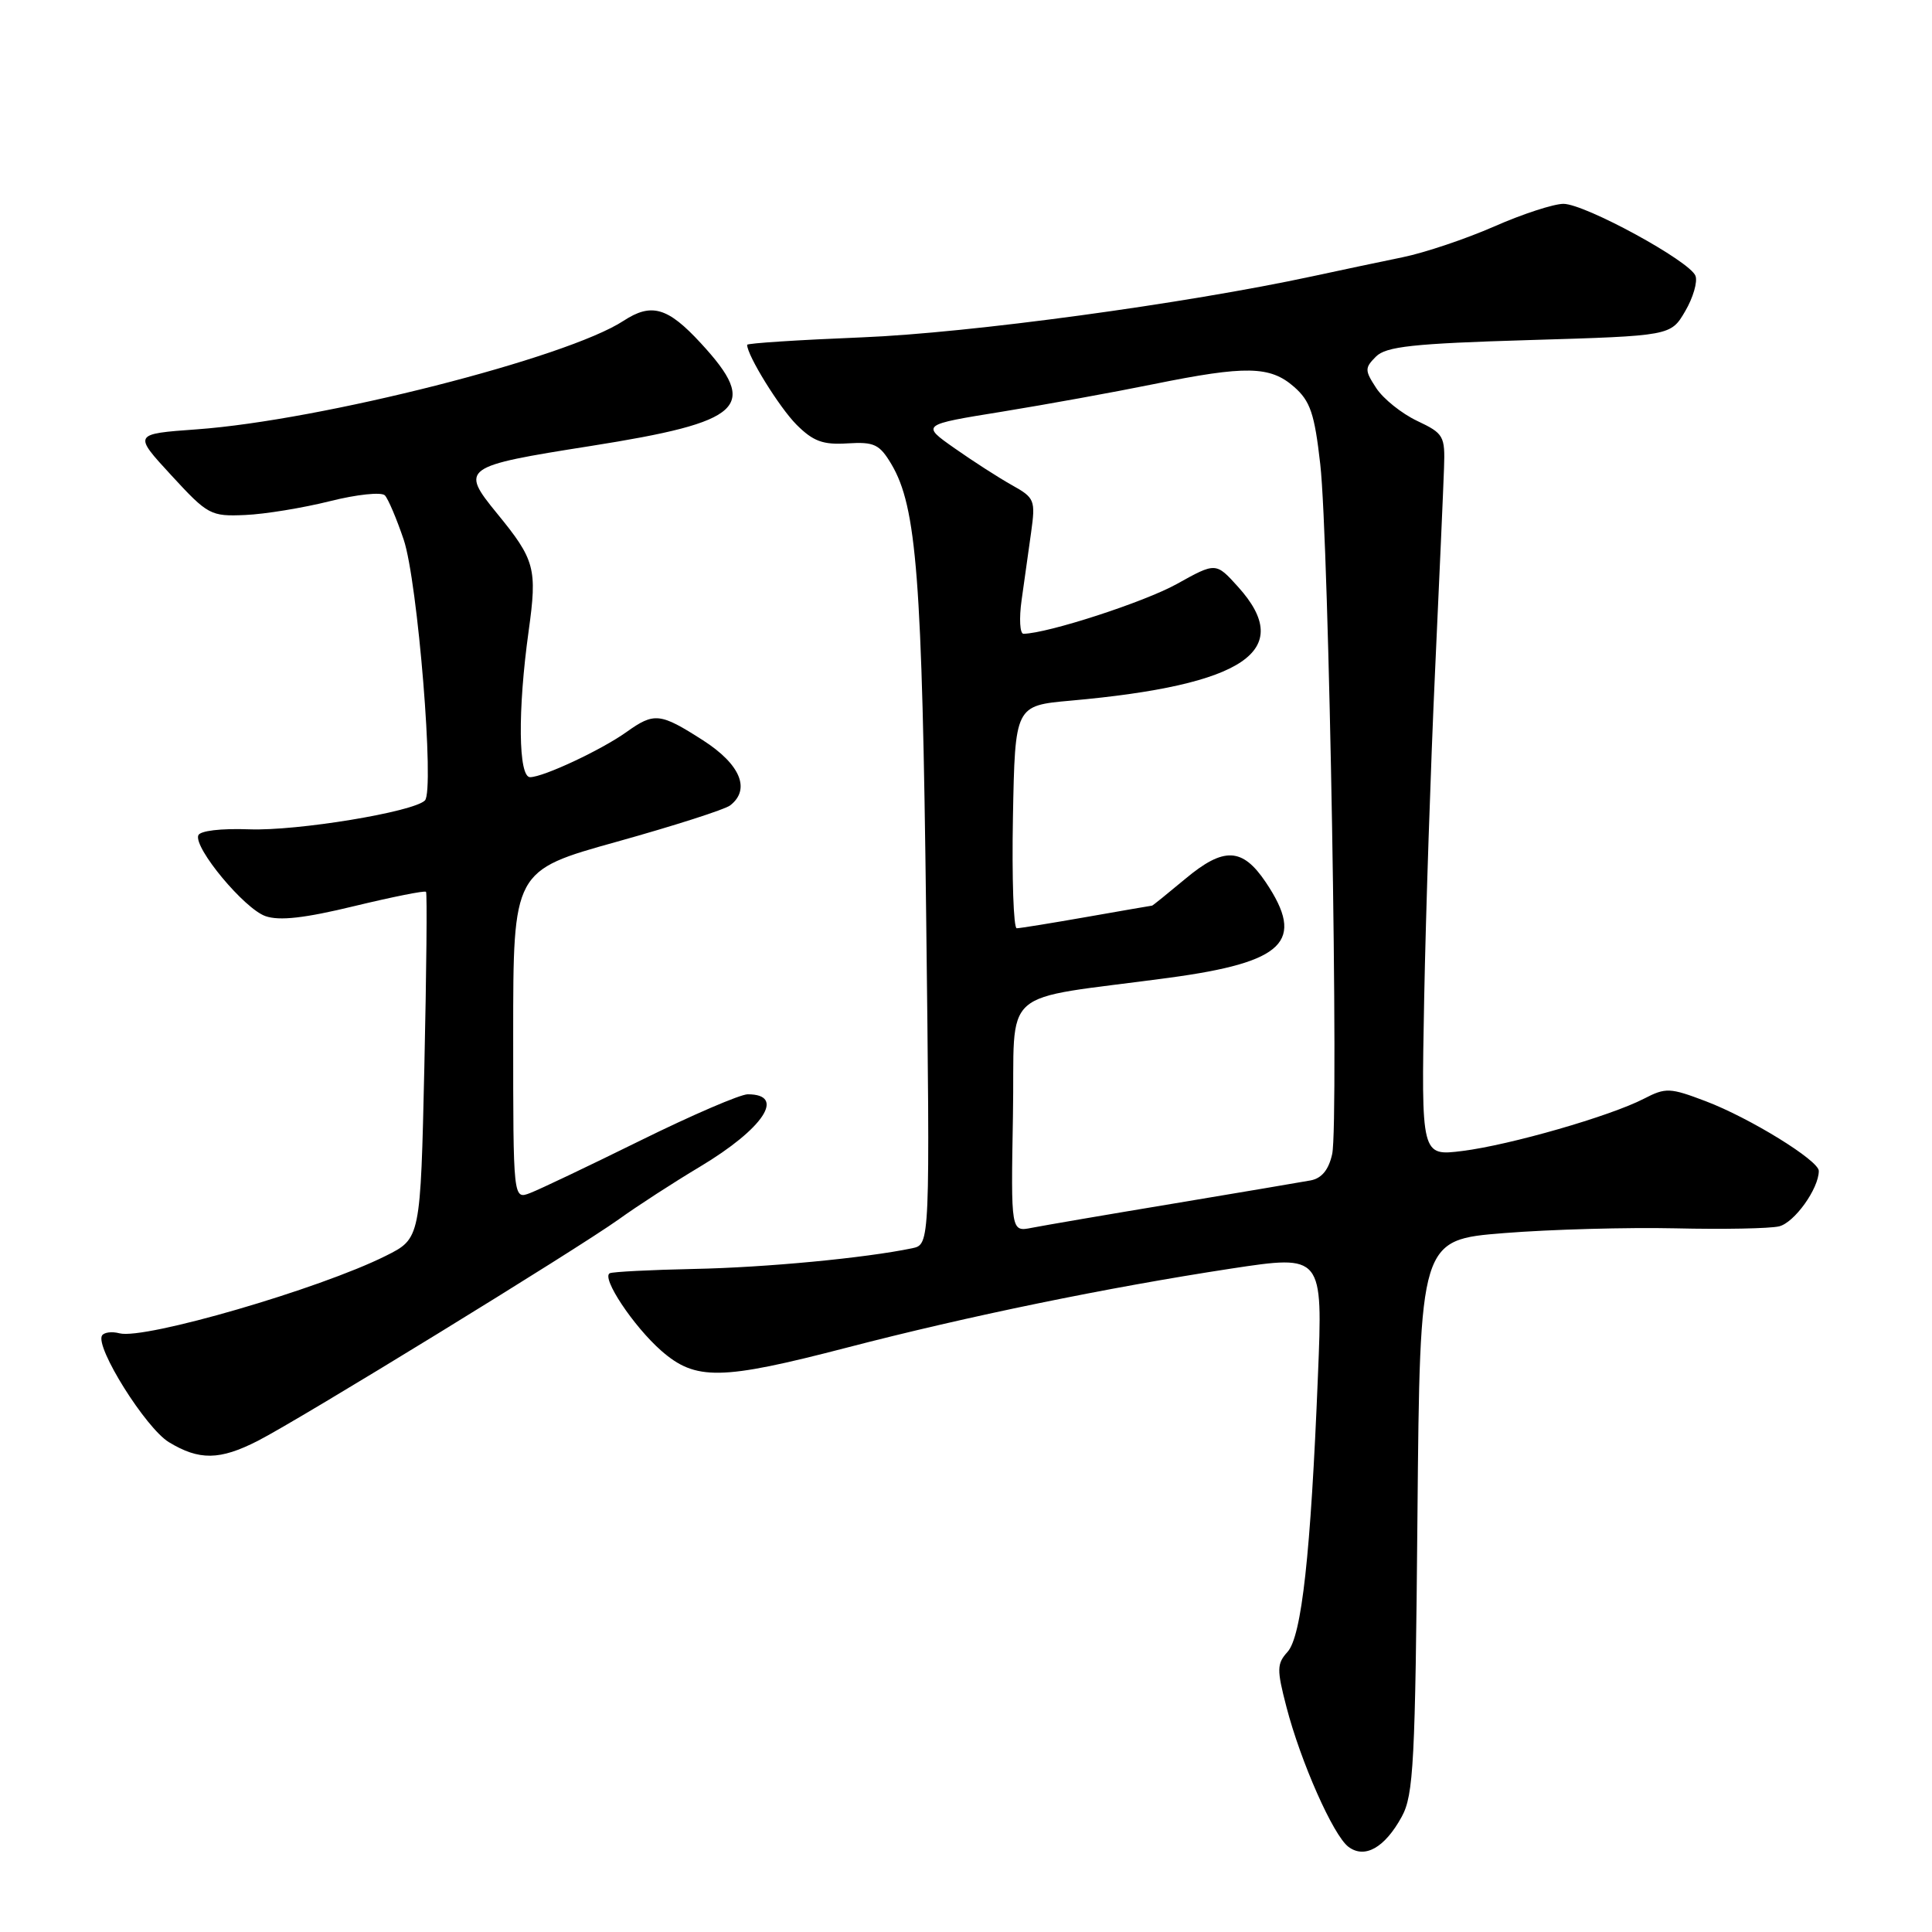 <?xml version="1.0" encoding="UTF-8" standalone="no"?>
<!DOCTYPE svg PUBLIC "-//W3C//DTD SVG 1.1//EN" "http://www.w3.org/Graphics/SVG/1.1/DTD/svg11.dtd" >
<svg xmlns="http://www.w3.org/2000/svg" xmlns:xlink="http://www.w3.org/1999/xlink" version="1.1" viewBox="0 0 256 256">
 <g >
 <path fill="currentColor"
d=" M 185.74 240.72 C 187.31 237.85 187.53 233.57 187.82 200.89 C 188.15 164.28 188.15 164.28 199.32 163.39 C 205.47 162.90 215.68 162.62 222.00 162.76 C 228.32 162.91 234.50 162.79 235.73 162.50 C 237.76 162.02 241.00 157.50 241.00 155.15 C 241.00 153.77 231.86 148.13 226.00 145.91 C 221.28 144.12 220.72 144.09 217.84 145.58 C 213.35 147.90 200.09 151.72 193.77 152.51 C 188.32 153.19 188.32 153.19 188.71 132.35 C 188.93 120.88 189.58 101.38 190.15 89.00 C 190.72 76.62 191.26 64.48 191.34 62.02 C 191.49 57.77 191.31 57.44 187.78 55.77 C 185.73 54.80 183.30 52.85 182.37 51.44 C 180.82 49.07 180.82 48.76 182.32 47.25 C 183.66 45.91 187.22 45.52 202.67 45.06 C 221.39 44.50 221.39 44.50 223.30 41.23 C 224.35 39.44 224.96 37.33 224.66 36.55 C 223.91 34.59 210.04 27.03 207.17 27.01 C 205.88 27.01 201.76 28.35 198.01 30.00 C 194.25 31.65 188.78 33.49 185.84 34.09 C 182.90 34.69 177.57 35.82 174.00 36.59 C 157.02 40.25 128.43 44.13 114.25 44.70 C 105.86 45.04 99.00 45.48 99.00 45.69 C 99.00 47.10 103.27 53.99 105.54 56.27 C 107.75 58.48 109.05 58.96 112.30 58.75 C 115.84 58.53 116.54 58.87 118.11 61.50 C 121.47 67.17 122.19 76.57 122.72 121.20 C 123.24 164.90 123.24 164.90 120.87 165.40 C 114.62 166.70 101.48 167.95 92.00 168.14 C 86.22 168.26 81.19 168.52 80.80 168.71 C 79.64 169.28 83.92 175.72 87.61 178.97 C 92.17 182.96 95.50 182.91 112.24 178.56 C 128.28 174.39 146.70 170.61 163.10 168.10 C 175.29 166.25 175.29 166.25 174.63 182.37 C 173.68 205.92 172.48 216.82 170.60 218.89 C 169.18 220.46 169.17 221.22 170.46 226.18 C 172.36 233.49 176.66 243.19 178.67 244.71 C 180.83 246.34 183.49 244.84 185.74 240.72 Z  M 34.16 190.92 C 39.71 188.09 76.41 165.56 82.00 161.56 C 84.47 159.78 89.31 156.65 92.74 154.60 C 101.19 149.54 104.19 145.00 99.08 145.00 C 98.09 145.00 91.70 147.75 84.89 151.11 C 78.07 154.47 71.49 157.61 70.25 158.08 C 68.00 158.95 68.00 158.95 68.00 137.16 C 68.00 115.36 68.00 115.36 81.75 111.53 C 89.31 109.42 96.06 107.26 96.75 106.72 C 99.49 104.60 98.11 101.28 93.16 98.10 C 87.46 94.45 86.70 94.36 82.98 97.02 C 79.66 99.38 72.05 102.95 70.25 102.98 C 68.68 103.01 68.58 94.14 70.05 83.60 C 71.20 75.32 70.90 74.19 65.85 68.02 C 60.94 62.02 61.29 61.77 78.25 59.10 C 98.58 55.89 100.67 53.94 92.87 45.48 C 88.48 40.71 86.32 40.09 82.62 42.51 C 75.14 47.42 42.54 55.70 26.08 56.89 C 17.65 57.50 17.65 57.50 22.69 62.97 C 27.54 68.24 27.91 68.44 32.49 68.24 C 35.10 68.13 40.15 67.30 43.71 66.41 C 47.28 65.51 50.55 65.17 51.00 65.64 C 51.44 66.11 52.56 68.75 53.49 71.50 C 55.35 77.01 57.61 104.80 56.30 106.07 C 54.72 107.60 39.38 110.12 33.06 109.89 C 29.27 109.75 26.47 110.08 26.27 110.70 C 25.70 112.39 32.37 120.41 35.17 121.39 C 37.01 122.04 40.38 121.66 46.96 120.06 C 52.02 118.84 56.30 117.98 56.45 118.17 C 56.61 118.35 56.51 128.76 56.23 141.30 C 55.72 164.11 55.72 164.11 51.11 166.41 C 42.36 170.79 19.15 177.54 15.83 176.67 C 14.82 176.40 13.79 176.54 13.52 176.96 C 12.58 178.49 19.30 189.21 22.37 191.09 C 26.39 193.53 29.11 193.50 34.16 190.92 Z  M 134.22 147.87 C 134.54 130.33 131.90 132.67 154.91 129.56 C 170.23 127.49 173.00 124.76 167.72 116.90 C 164.62 112.29 162.16 112.19 157.06 116.45 C 154.72 118.40 152.74 120.00 152.66 120.00 C 152.57 120.00 148.68 120.68 144.00 121.50 C 139.32 122.32 135.15 123.00 134.72 123.00 C 134.30 123.00 134.07 116.36 134.22 108.25 C 134.50 93.50 134.50 93.50 141.86 92.84 C 164.94 90.78 171.67 86.21 164.06 77.77 C 161.11 74.50 161.11 74.50 155.92 77.39 C 151.61 79.78 138.87 83.92 135.62 83.98 C 135.14 83.99 135.02 81.97 135.37 79.50 C 135.72 77.02 136.28 72.99 136.63 70.53 C 137.22 66.27 137.10 65.96 134.08 64.28 C 132.33 63.30 128.91 61.10 126.48 59.39 C 122.05 56.28 122.05 56.28 132.77 54.55 C 138.67 53.59 147.71 51.95 152.86 50.90 C 165.09 48.42 168.29 48.48 171.46 51.25 C 173.62 53.14 174.18 54.79 174.94 61.50 C 176.10 71.62 177.43 148.78 176.52 152.92 C 176.06 155.00 175.14 156.13 173.67 156.41 C 172.48 156.63 164.30 158.01 155.50 159.48 C 146.70 160.94 138.25 162.39 136.72 162.69 C 133.95 163.24 133.95 163.24 134.22 147.87 Z "/>
</g>
</svg>